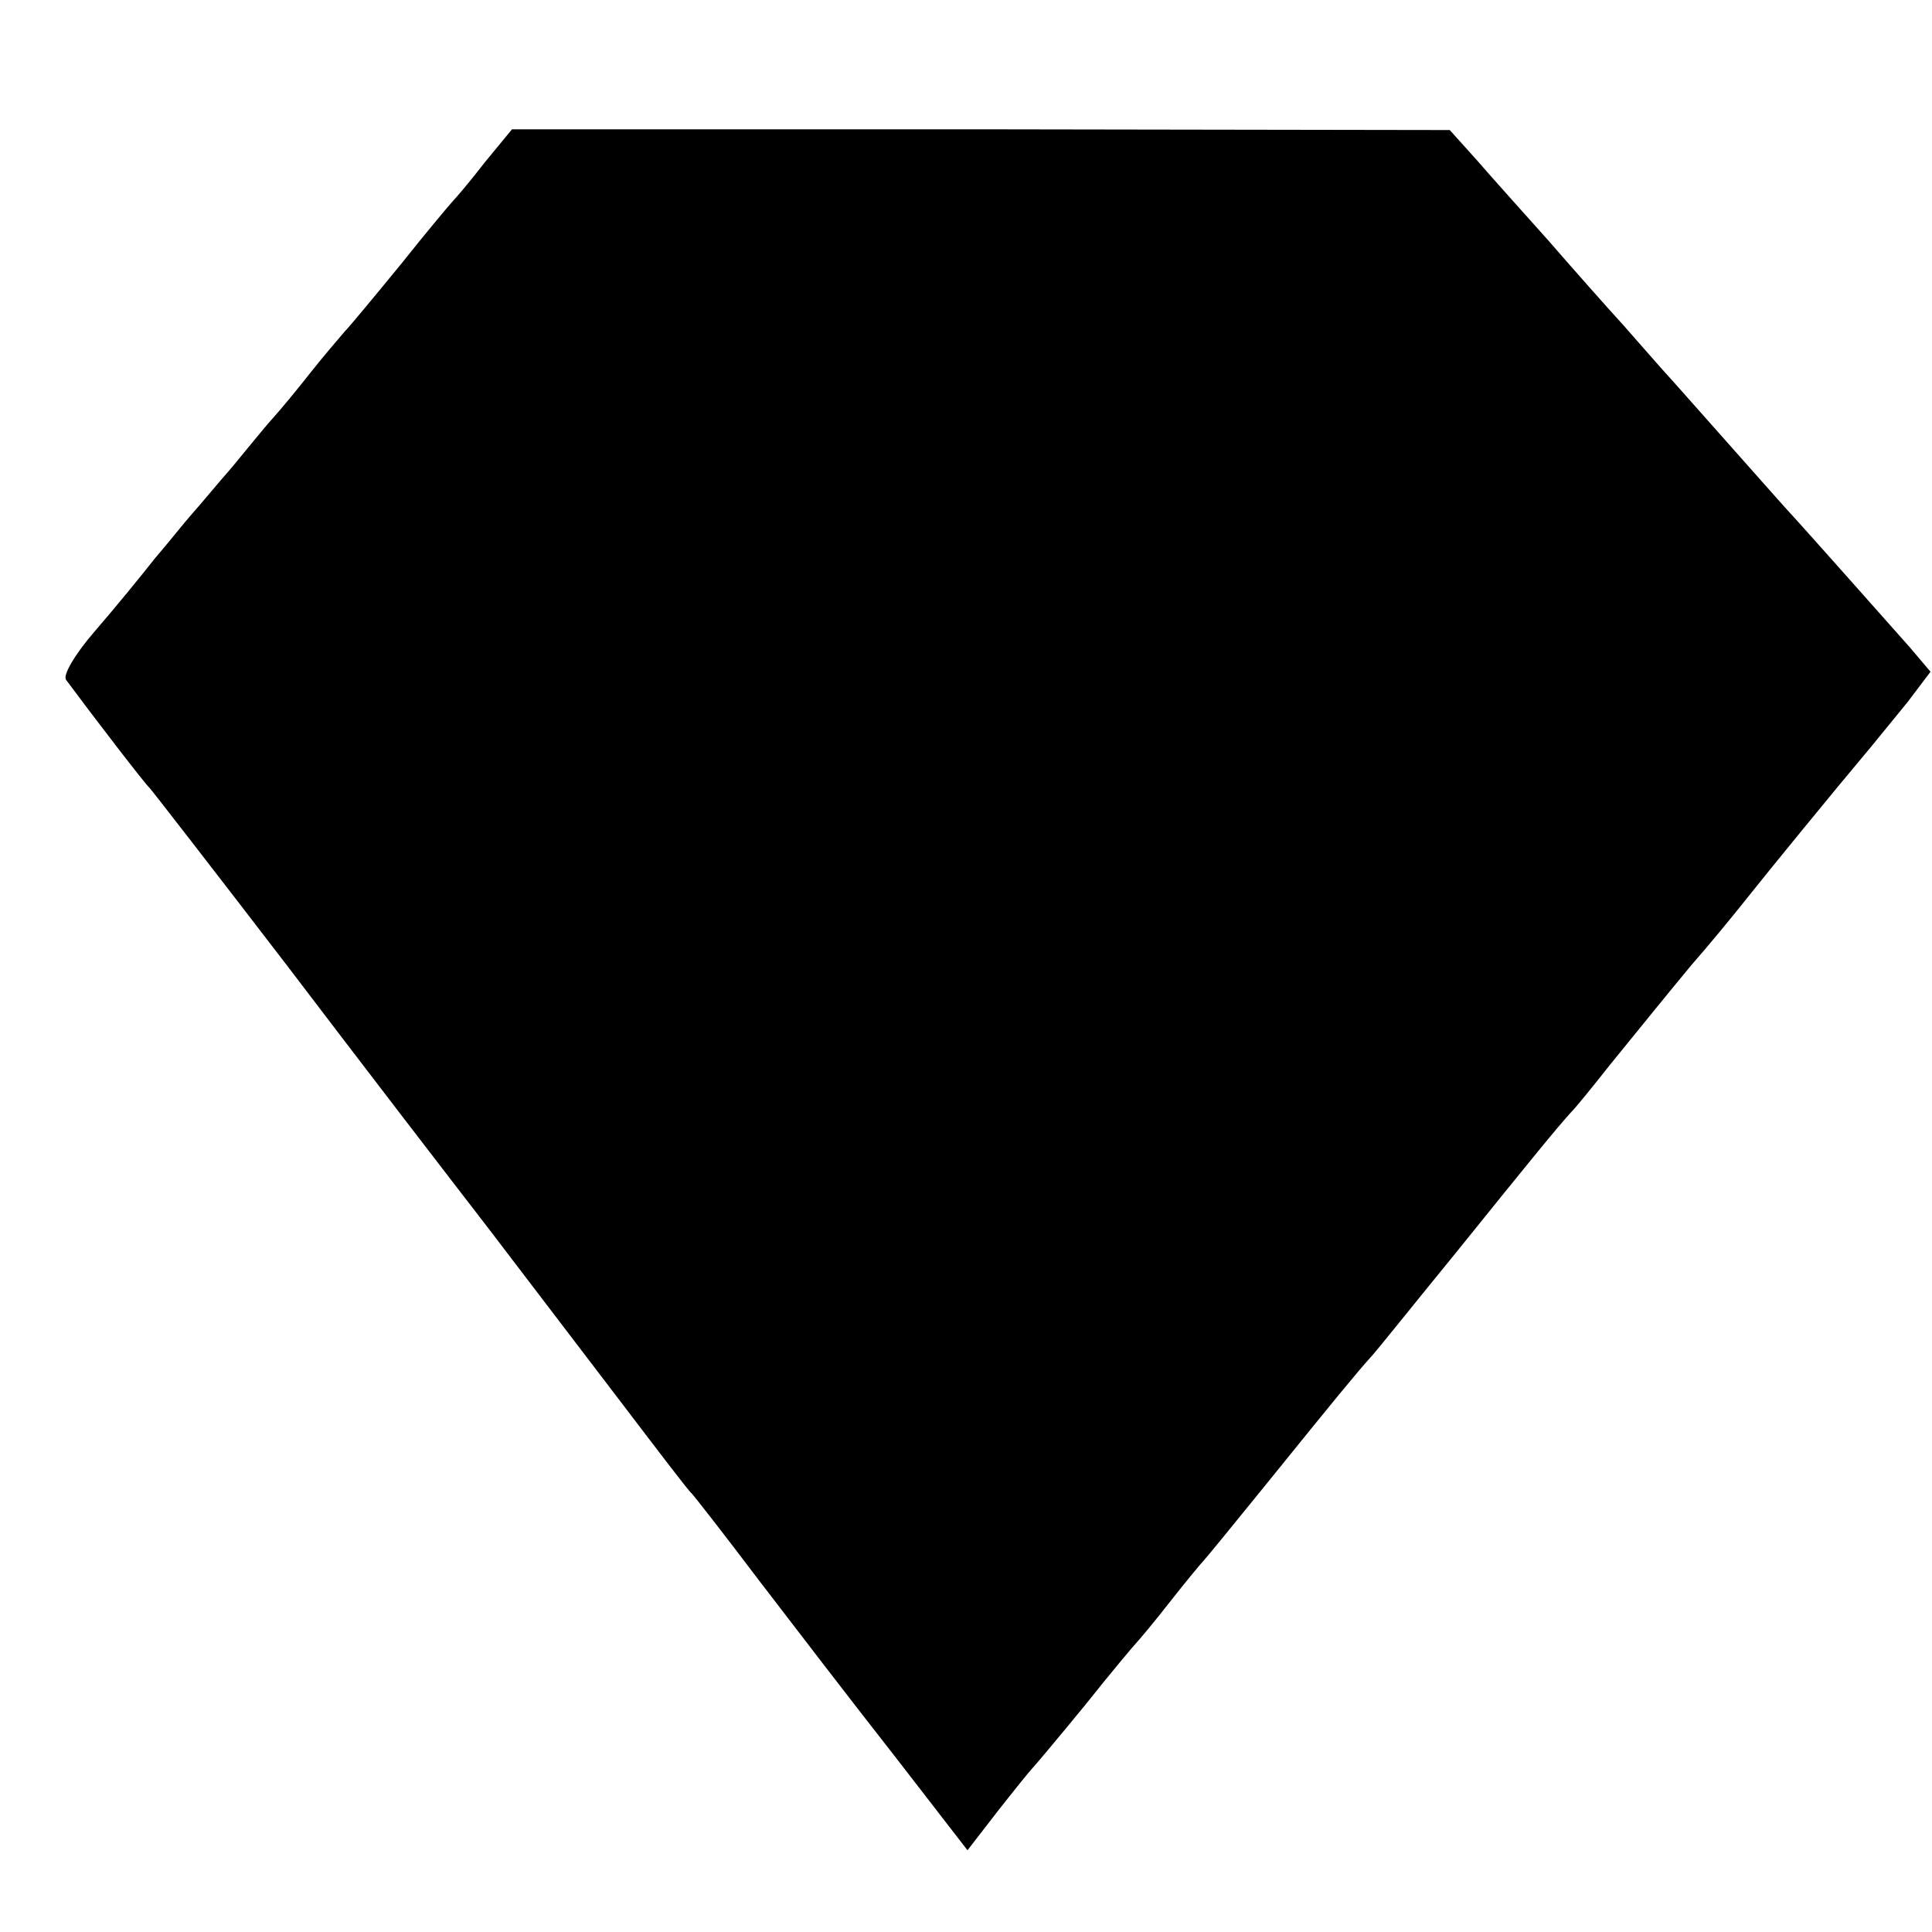 <?xml version="1.0" standalone="no"?>
<!DOCTYPE svg PUBLIC "-//W3C//DTD SVG 20010904//EN"
 "http://www.w3.org/TR/2001/REC-SVG-20010904/DTD/svg10.dtd">
<svg version="1.0" xmlns="http://www.w3.org/2000/svg"
 width="260pt" height="260pt" viewBox="0 0 260 260"
 preserveAspectRatio="xMidYMid meet">
<g transform="translate(0,260) scale(0.1,-0.1)"
fill="#000000" stroke="none">
<path d="M652 2381 c-20 -26 -39 -48 -42 -51 -3 -3 -35 -41 -70 -85 -36 -44
-70 -85 -76 -91 -5 -6 -26 -30 -45 -54 -18 -23 -42 -52 -52 -63 -11 -12 -35
-42 -55 -66 -21 -24 -44 -52 -54 -63 -9 -10 -31 -38 -50 -60 -18 -23 -54 -67
-80 -97 -27 -31 -44 -60 -39 -66 37 -50 107 -141 112 -145 3 -3 86 -110 185
-239 98 -129 221 -289 272 -355 51 -67 132 -173 180 -236 48 -63 89 -117 93
-120 3 -3 43 -54 89 -115 46 -60 128 -167 183 -237 l99 -128 41 53 c22 28 43
54 46 57 3 3 35 41 71 85 35 44 67 82 70 85 3 3 24 28 45 55 22 28 42 52 45
55 3 3 43 52 90 110 84 104 116 143 135 164 6 6 57 70 115 141 104 129 135
167 155 189 6 6 28 33 50 61 57 70 68 84 111 136 22 25 55 65 74 89 31 39 120
148 168 205 9 11 31 38 49 60 l31 41 -28 33 c-40 45 -140 158 -165 185 -11 12
-47 53 -80 90 -33 37 -69 78 -80 90 -11 12 -38 43 -60 68 -22 24 -68 76 -101
114 -34 38 -78 87 -97 109 l-36 40 -631 1 -631 0 -37 -45z"/>
</g>
</svg>
